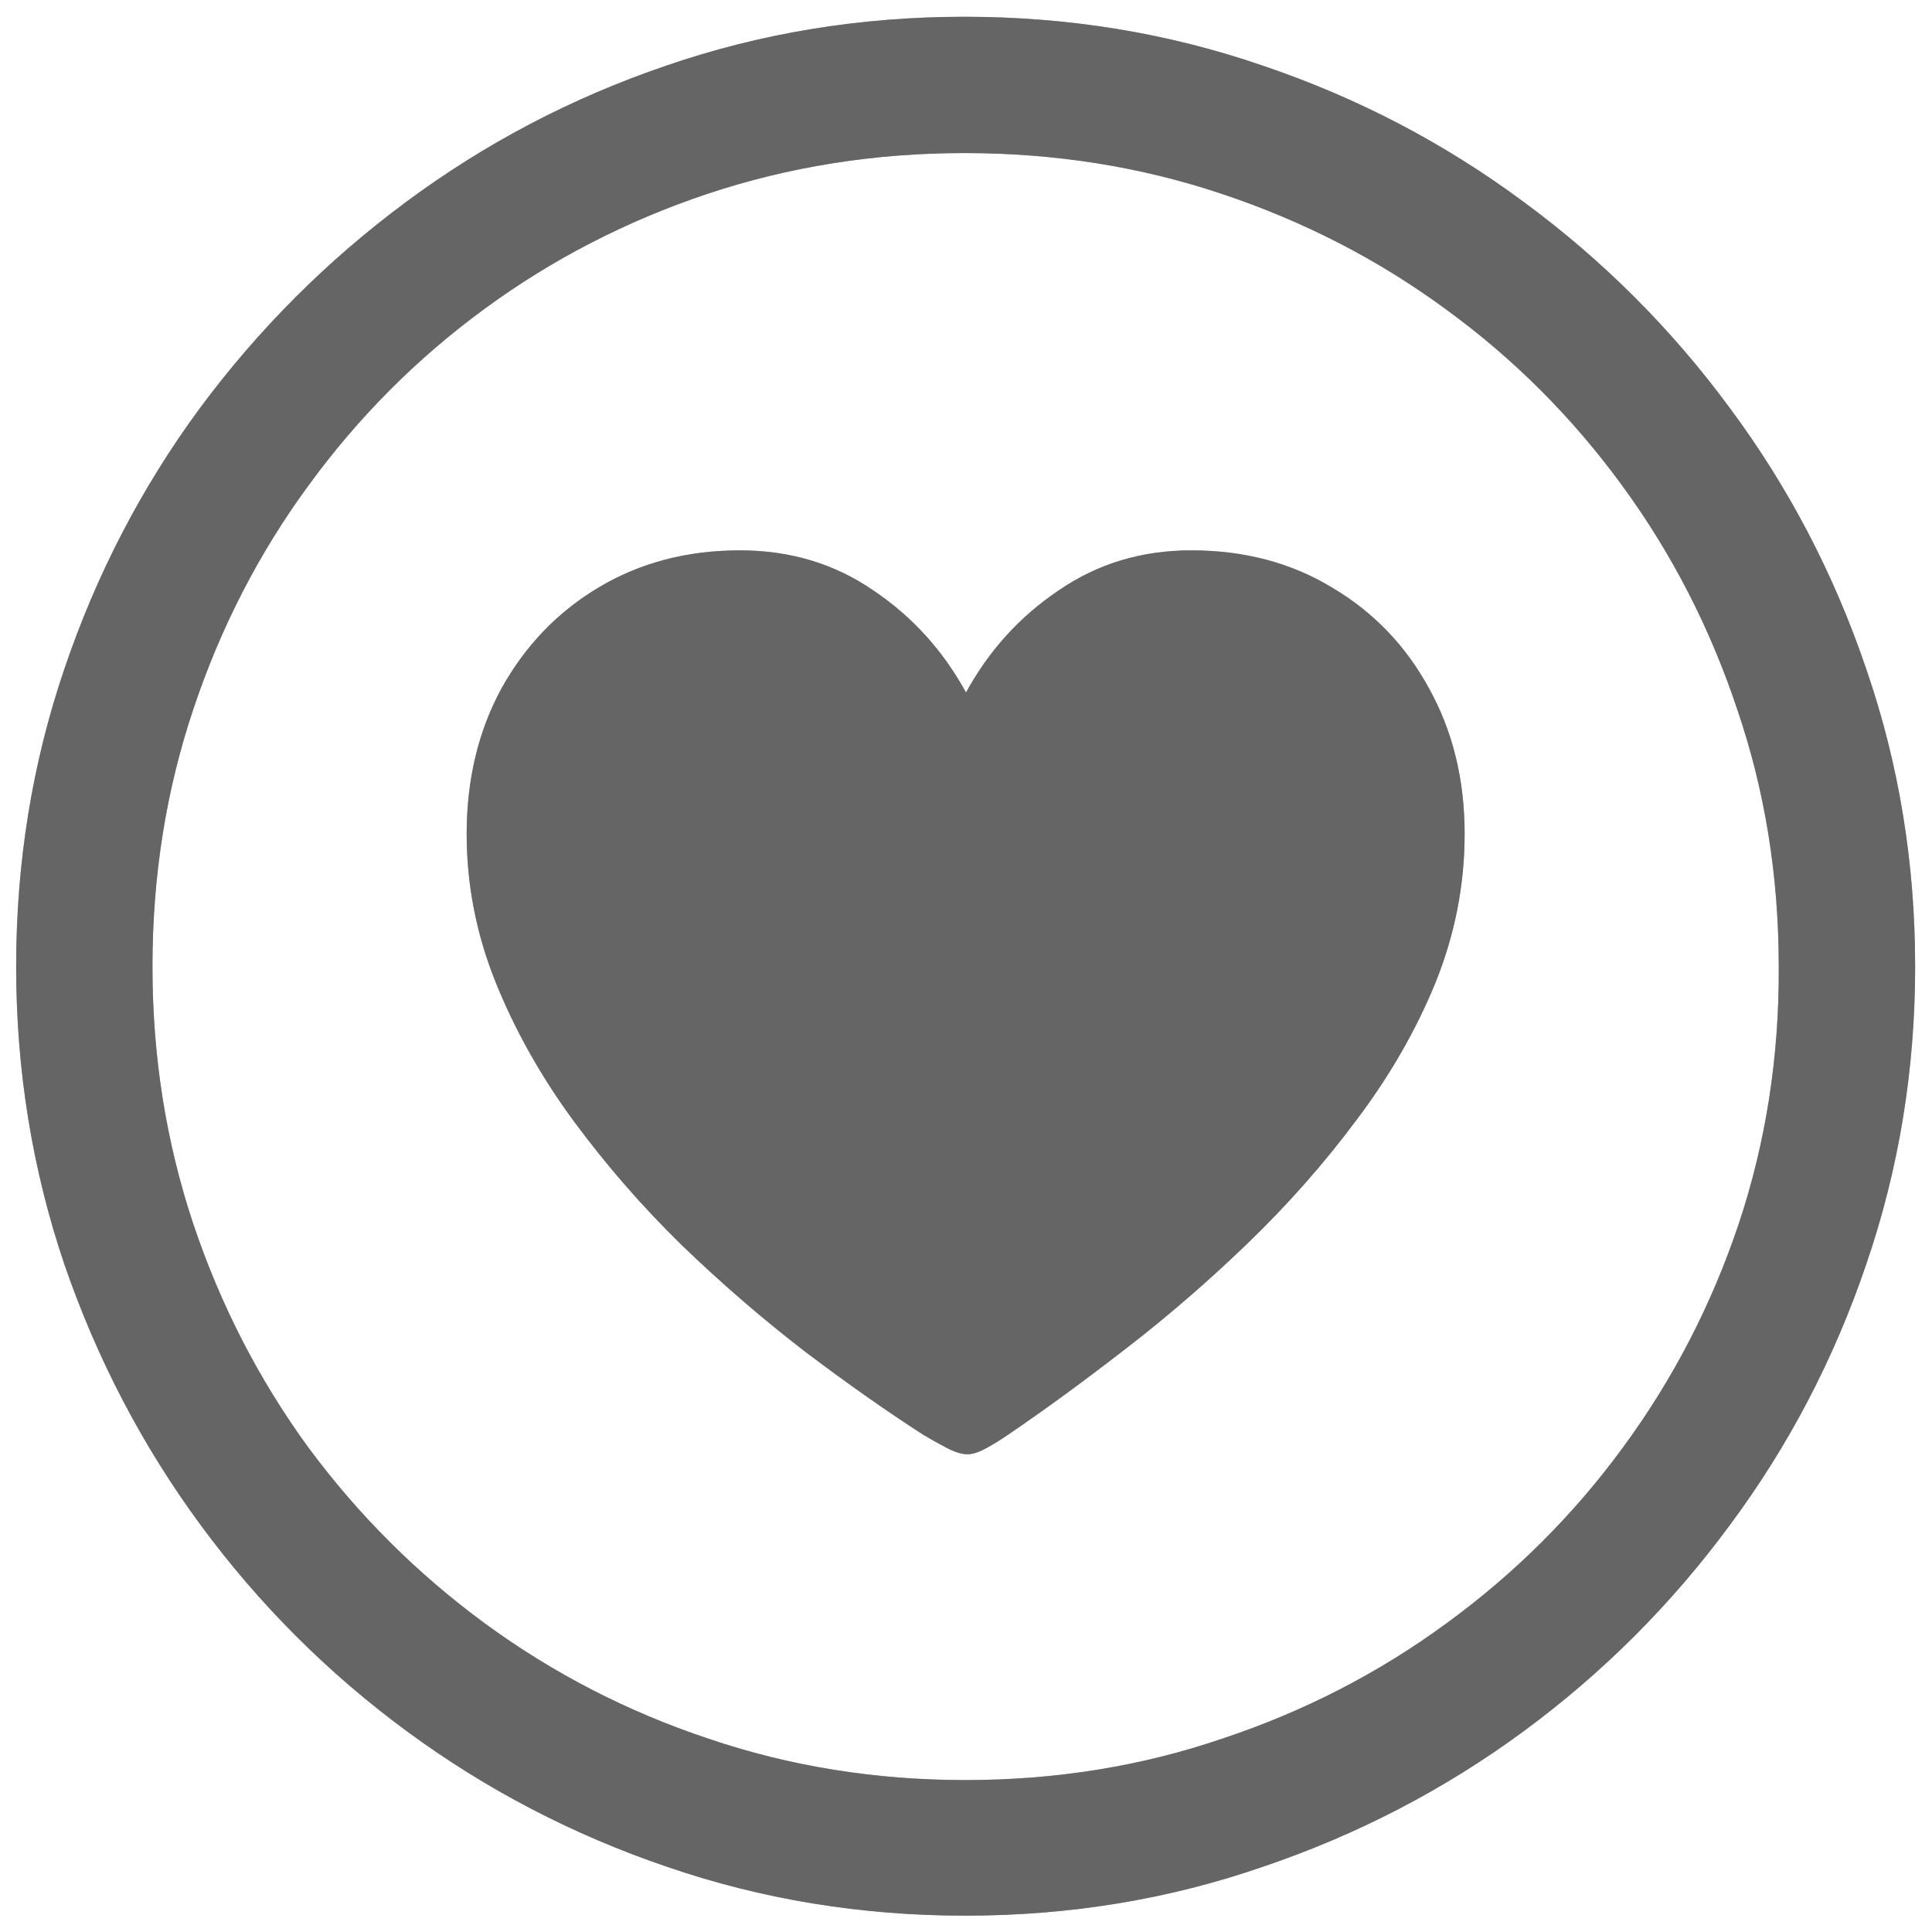 <svg width="22" height="22" viewBox="0 0 22 22" fill="none" xmlns="http://www.w3.org/2000/svg">
<path d="M10.992 21.814C12.176 21.814 13.305 21.629 14.378 21.258C15.457 20.893 16.448 20.378 17.35 19.714C18.252 19.05 19.035 18.267 19.699 17.365C20.369 16.463 20.886 15.473 21.252 14.394C21.622 13.315 21.808 12.185 21.808 11.007C21.808 9.823 21.622 8.694 21.252 7.62C20.886 6.541 20.369 5.55 19.699 4.648C19.035 3.746 18.252 2.963 17.35 2.299C16.448 1.63 15.457 1.112 14.378 0.747C13.299 0.376 12.168 0.191 10.983 0.191C9.799 0.191 8.667 0.376 7.588 0.747C6.515 1.112 5.527 1.63 4.625 2.299C3.729 2.963 2.945 3.746 2.276 4.648C1.612 5.55 1.097 6.541 0.732 7.62C0.367 8.694 0.184 9.823 0.184 11.007C0.184 12.185 0.367 13.315 0.732 14.394C1.103 15.473 1.62 16.463 2.284 17.365C2.948 18.267 3.731 19.05 4.633 19.714C5.535 20.378 6.523 20.893 7.597 21.258C8.676 21.629 9.807 21.814 10.992 21.814ZM10.992 20.27C9.968 20.27 8.991 20.113 8.062 19.797C7.137 19.488 6.291 19.05 5.521 18.486C4.752 17.921 4.083 17.255 3.513 16.485C2.948 15.711 2.511 14.861 2.201 13.937C1.891 13.007 1.736 12.031 1.736 11.007C1.736 9.978 1.891 9.001 2.201 8.077C2.511 7.147 2.948 6.298 3.513 5.528C4.077 4.754 4.744 4.084 5.513 3.52C6.282 2.955 7.129 2.518 8.053 2.208C8.983 1.898 9.96 1.743 10.983 1.743C12.013 1.743 12.989 1.898 13.914 2.208C14.843 2.518 15.693 2.955 16.462 3.52C17.237 4.084 17.906 4.754 18.471 5.528C19.035 6.298 19.472 7.147 19.782 8.077C20.098 9.001 20.255 9.978 20.255 11.007C20.261 12.031 20.109 13.007 19.799 13.937C19.489 14.861 19.049 15.711 18.479 16.485C17.915 17.255 17.245 17.921 16.47 18.486C15.701 19.05 14.852 19.488 13.922 19.797C12.998 20.113 12.021 20.27 10.992 20.27ZM8.427 6.267C7.824 6.267 7.287 6.408 6.816 6.69C6.352 6.967 5.984 7.349 5.712 7.836C5.447 8.323 5.314 8.876 5.314 9.496C5.314 10.077 5.425 10.642 5.646 11.19C5.867 11.737 6.163 12.263 6.534 12.767C6.905 13.27 7.317 13.743 7.771 14.186C8.225 14.623 8.69 15.024 9.166 15.39C9.641 15.749 10.09 16.065 10.51 16.336C10.593 16.386 10.682 16.436 10.776 16.485C10.87 16.535 10.95 16.56 11.017 16.56C11.078 16.56 11.152 16.535 11.241 16.485C11.329 16.436 11.409 16.386 11.481 16.336C11.896 16.054 12.339 15.73 12.81 15.365C13.286 14.999 13.75 14.598 14.204 14.161C14.663 13.718 15.079 13.248 15.449 12.75C15.825 12.252 16.124 11.732 16.346 11.19C16.567 10.642 16.678 10.077 16.678 9.496C16.678 8.876 16.542 8.323 16.271 7.836C16.005 7.349 15.637 6.967 15.167 6.69C14.702 6.408 14.168 6.267 13.565 6.267C13.001 6.267 12.497 6.419 12.054 6.724C11.611 7.022 11.26 7.41 11 7.886C10.74 7.41 10.389 7.022 9.946 6.724C9.503 6.419 8.997 6.267 8.427 6.267Z" fill="#5A5A5A" style="mix-blend-mode:color-burn"/>
<path d="M10.992 21.814C12.176 21.814 13.305 21.629 14.378 21.258C15.457 20.893 16.448 20.378 17.35 19.714C18.252 19.05 19.035 18.267 19.699 17.365C20.369 16.463 20.886 15.473 21.252 14.394C21.622 13.315 21.808 12.185 21.808 11.007C21.808 9.823 21.622 8.694 21.252 7.62C20.886 6.541 20.369 5.55 19.699 4.648C19.035 3.746 18.252 2.963 17.35 2.299C16.448 1.63 15.457 1.112 14.378 0.747C13.299 0.376 12.168 0.191 10.983 0.191C9.799 0.191 8.667 0.376 7.588 0.747C6.515 1.112 5.527 1.63 4.625 2.299C3.729 2.963 2.945 3.746 2.276 4.648C1.612 5.55 1.097 6.541 0.732 7.62C0.367 8.694 0.184 9.823 0.184 11.007C0.184 12.185 0.367 13.315 0.732 14.394C1.103 15.473 1.62 16.463 2.284 17.365C2.948 18.267 3.731 19.05 4.633 19.714C5.535 20.378 6.523 20.893 7.597 21.258C8.676 21.629 9.807 21.814 10.992 21.814ZM10.992 20.27C9.968 20.27 8.991 20.113 8.062 19.797C7.137 19.488 6.291 19.05 5.521 18.486C4.752 17.921 4.083 17.255 3.513 16.485C2.948 15.711 2.511 14.861 2.201 13.937C1.891 13.007 1.736 12.031 1.736 11.007C1.736 9.978 1.891 9.001 2.201 8.077C2.511 7.147 2.948 6.298 3.513 5.528C4.077 4.754 4.744 4.084 5.513 3.52C6.282 2.955 7.129 2.518 8.053 2.208C8.983 1.898 9.96 1.743 10.983 1.743C12.013 1.743 12.989 1.898 13.914 2.208C14.843 2.518 15.693 2.955 16.462 3.52C17.237 4.084 17.906 4.754 18.471 5.528C19.035 6.298 19.472 7.147 19.782 8.077C20.098 9.001 20.255 9.978 20.255 11.007C20.261 12.031 20.109 13.007 19.799 13.937C19.489 14.861 19.049 15.711 18.479 16.485C17.915 17.255 17.245 17.921 16.47 18.486C15.701 19.05 14.852 19.488 13.922 19.797C12.998 20.113 12.021 20.27 10.992 20.27ZM8.427 6.267C7.824 6.267 7.287 6.408 6.816 6.69C6.352 6.967 5.984 7.349 5.712 7.836C5.447 8.323 5.314 8.876 5.314 9.496C5.314 10.077 5.425 10.642 5.646 11.19C5.867 11.737 6.163 12.263 6.534 12.767C6.905 13.27 7.317 13.743 7.771 14.186C8.225 14.623 8.69 15.024 9.166 15.39C9.641 15.749 10.09 16.065 10.51 16.336C10.593 16.386 10.682 16.436 10.776 16.485C10.87 16.535 10.95 16.56 11.017 16.56C11.078 16.56 11.152 16.535 11.241 16.485C11.329 16.436 11.409 16.386 11.481 16.336C11.896 16.054 12.339 15.73 12.81 15.365C13.286 14.999 13.75 14.598 14.204 14.161C14.663 13.718 15.079 13.248 15.449 12.75C15.825 12.252 16.124 11.732 16.346 11.19C16.567 10.642 16.678 10.077 16.678 9.496C16.678 8.876 16.542 8.323 16.271 7.836C16.005 7.349 15.637 6.967 15.167 6.69C14.702 6.408 14.168 6.267 13.565 6.267C13.001 6.267 12.497 6.419 12.054 6.724C11.611 7.022 11.26 7.41 11 7.886C10.74 7.41 10.389 7.022 9.946 6.724C9.503 6.419 8.997 6.267 8.427 6.267Z" fill="#717171" fill-opacity="0.5"/>
</svg>
